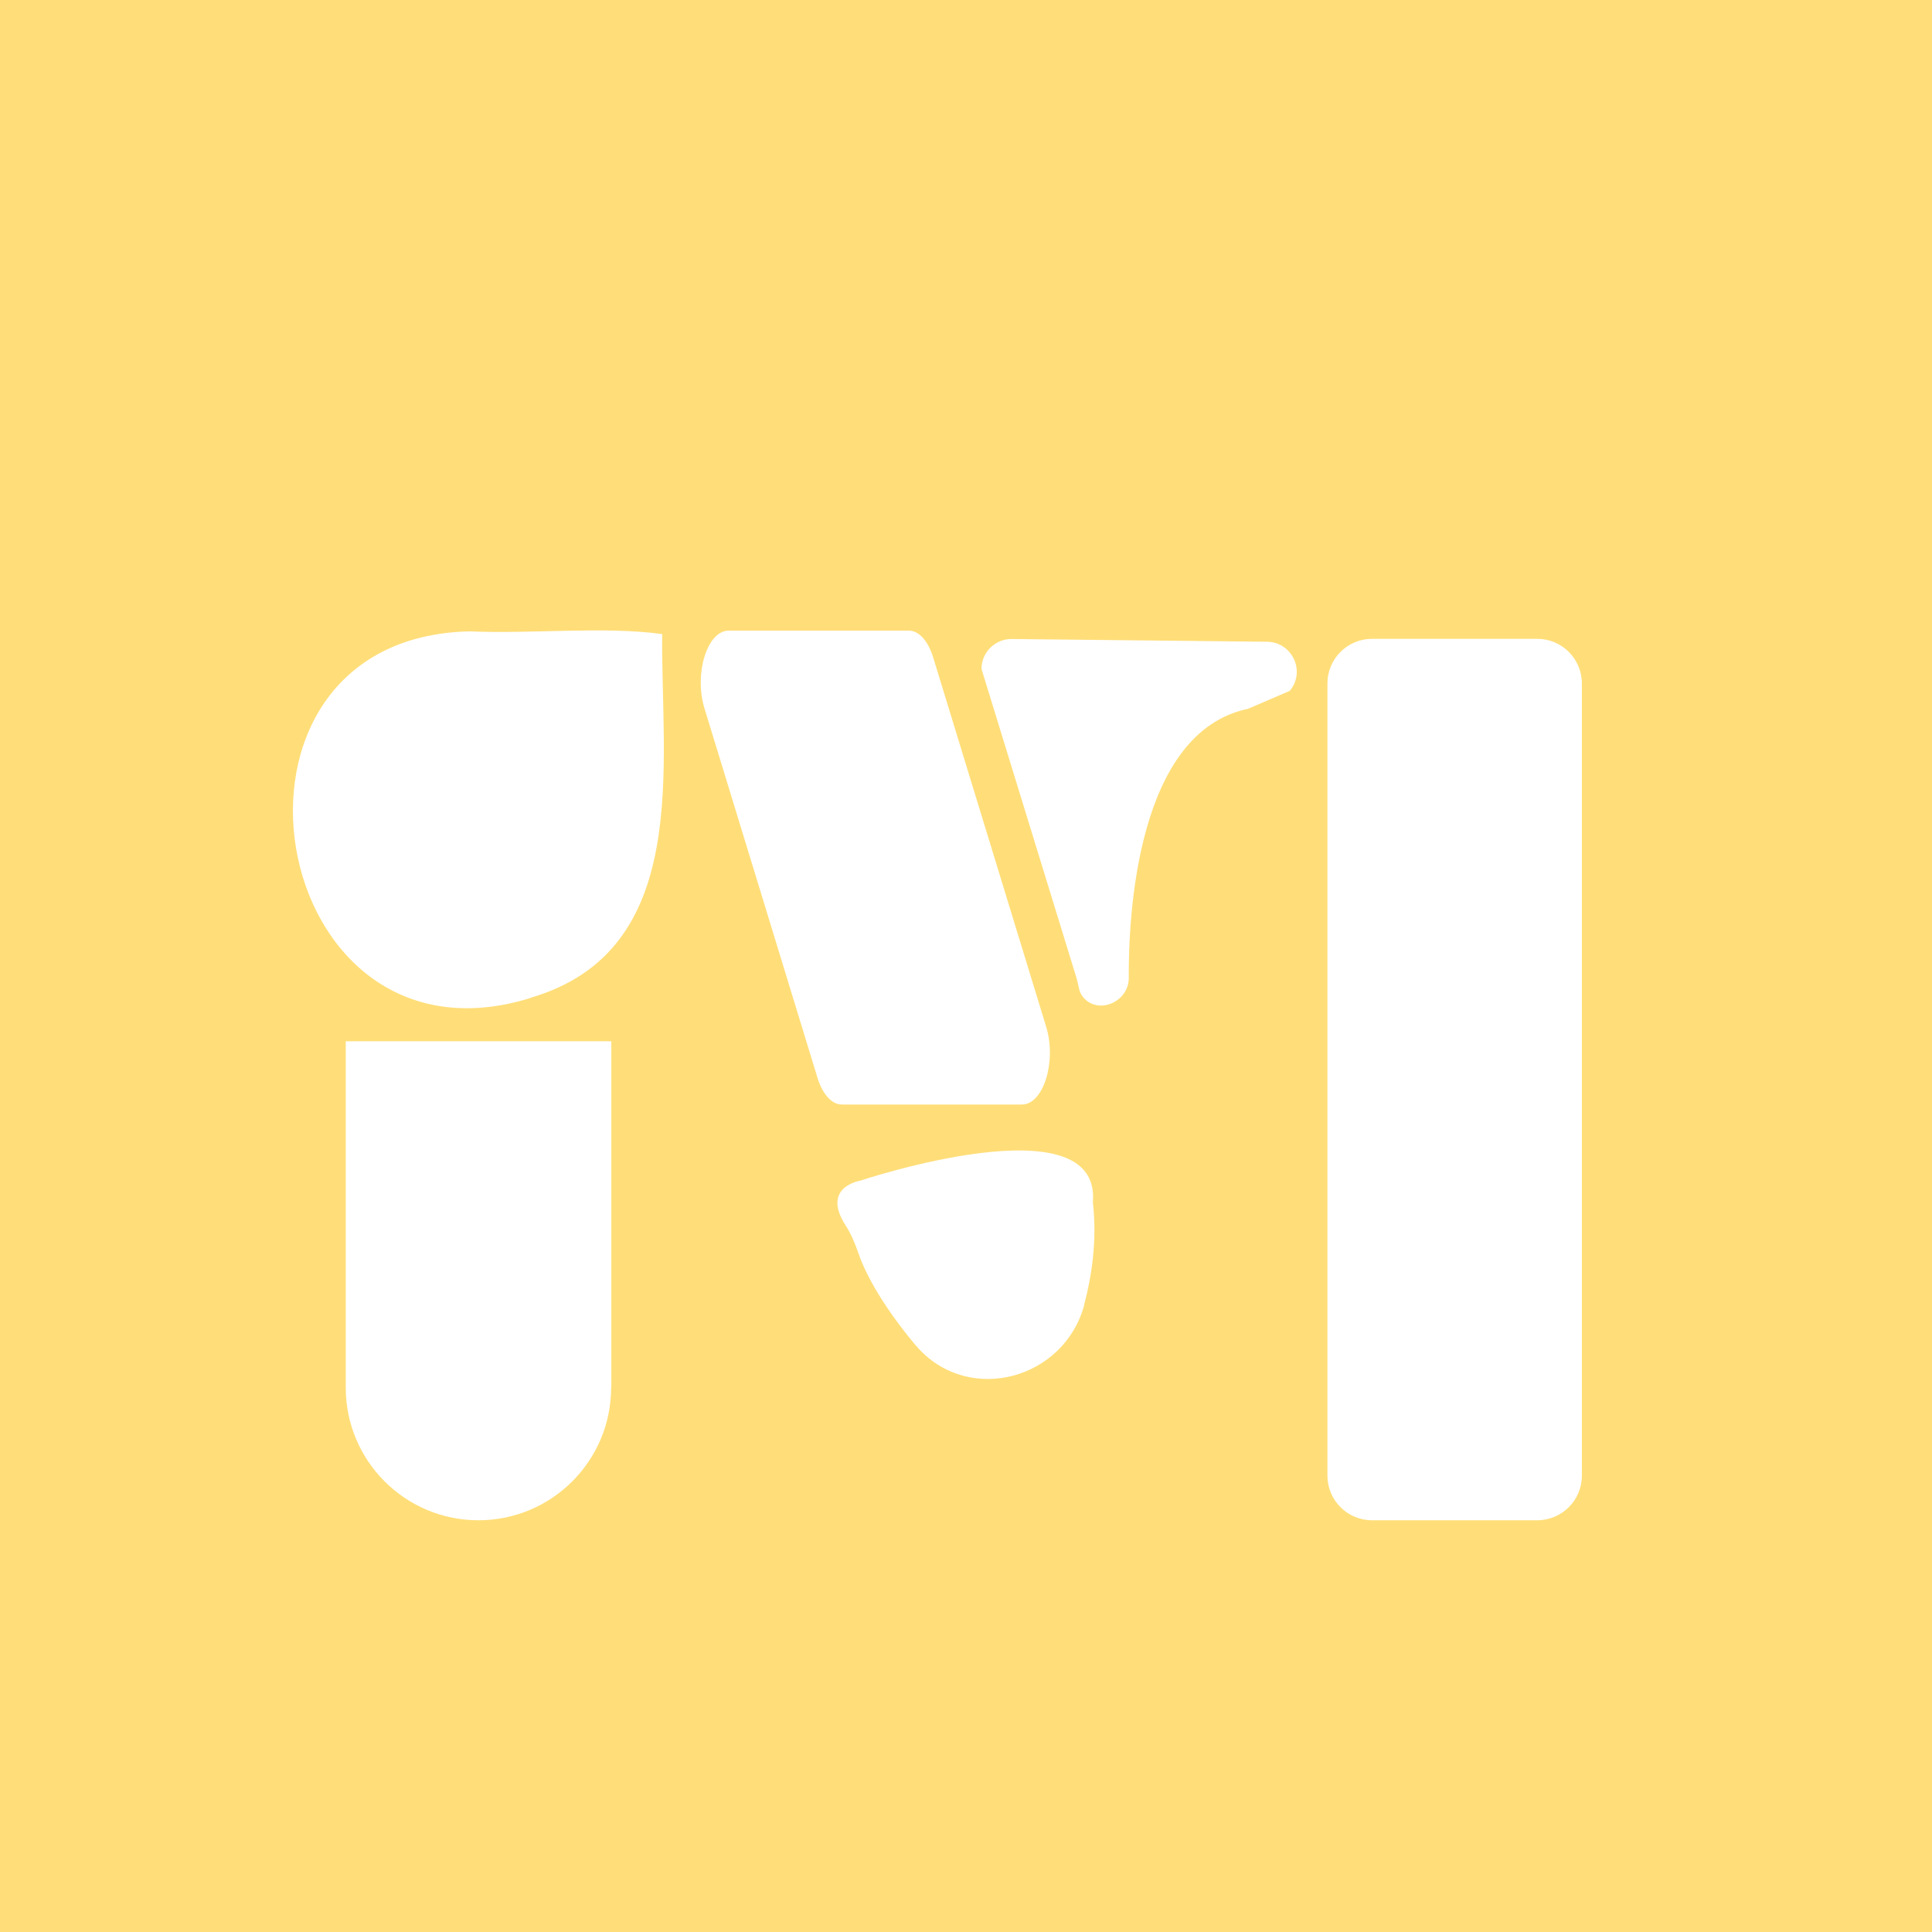 <?xml version="1.0" encoding="UTF-8"?>
<svg id="Calque_2" data-name="Calque 2" xmlns="http://www.w3.org/2000/svg" viewBox="0 0 106 106">
  <g id="Calque_1-2" data-name="Calque 1">
    <path d="m0,0v106h106V0H0Zm33.53,76.13c0,4.02-3.26,7.28-7.28,7.28h0c-4.02,0-7.28-3.26-7.28-7.28v-19h14.57v19Zm-4.41-21.38c-14.6,4.55-18.63-19.78-3.35-20.11,3.42.15,7.41-.29,10.56.15-.07,7.2,1.66,17.35-7.21,19.95Zm15.74,4.41l-6.21-20.3c-.58-1.9.15-4.26,1.33-4.26h9.88c.55,0,1.05.55,1.33,1.44l6.21,20.3c.58,1.9-.15,4.26-1.33,4.26h-9.88c-.55,0-1.05-.55-1.33-1.44Zm14.63,12.43c-1.09,4.06-6.24,5.49-9.09,2.4-.08-.09-.16-.18-.24-.27-1.95-2.36-2.76-4.06-3.08-5.01-.18-.52-.4-1.04-.7-1.5-1.33-2.09.81-2.43.81-2.43,0,0,13.26-4.43,12.77,1.19.24,2.08-.06,4.05-.48,5.62Zm11.26-33.68l-2.28.98c-6.12,1.28-6.56,11.41-6.54,14.77,0,1.34-1.75,2.07-2.55.99-.19-.26-.19-.54-.31-.97l-5.22-16.98c0-.91.75-1.65,1.66-1.64l14.01.15c1.39.02,2.14,1.65,1.23,2.71Zm16.04,43.05c0,1.36-1.1,2.45-2.45,2.45h-9.06c-1.36,0-2.45-1.1-2.45-2.45v-43.46c0-1.36,1.1-2.45,2.45-2.45h9.06c1.36,0,2.45,1.1,2.45,2.45v43.46Z" fill="#ffde79"/>
  </g>
</svg>
